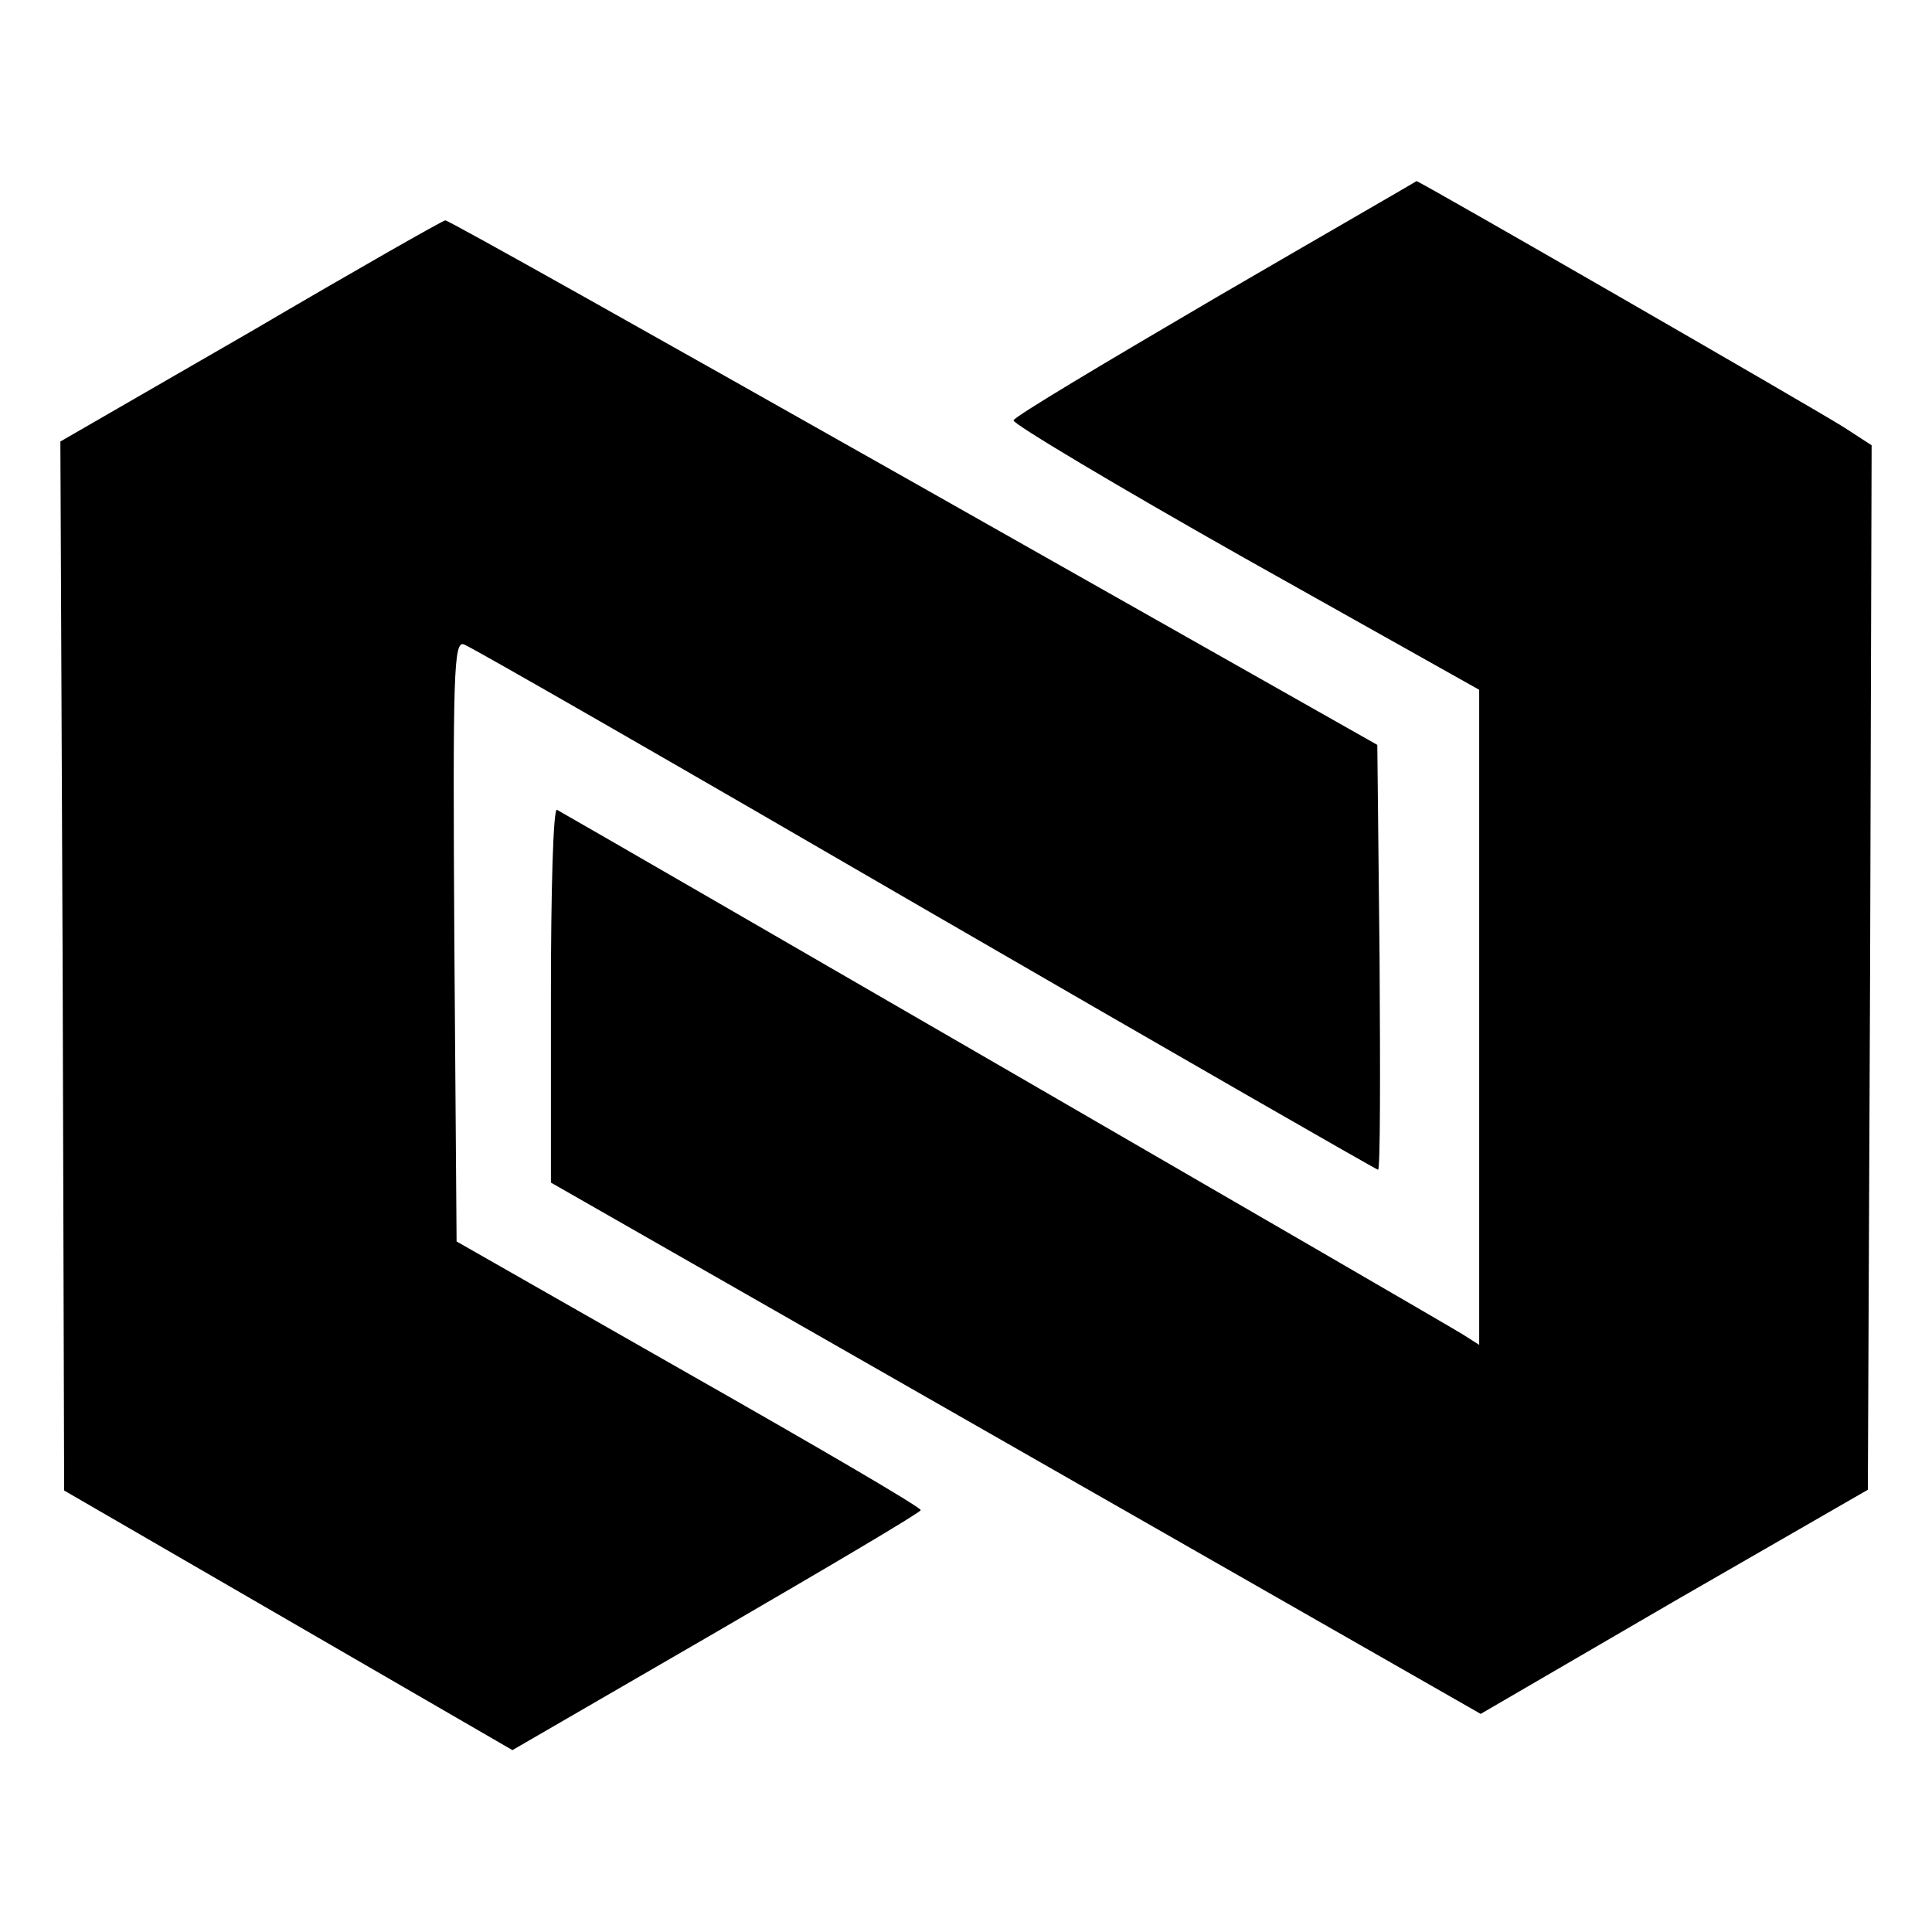 <?xml version="1.0" standalone="no"?>
<!DOCTYPE svg PUBLIC "-//W3C//DTD SVG 20010904//EN"
 "http://www.w3.org/TR/2001/REC-SVG-20010904/DTD/svg10.dtd">
<svg version="1.0" xmlns="http://www.w3.org/2000/svg"
 width="256pt" height="256pt" viewBox="0 0 256 256"
 preserveAspectRatio="xMidYMid meet">

<g transform="translate(0,256) scale(0.1,-0.1)"
fill="#000000" stroke="none">
<path d="M1610 2165 c-145 -85 -266 -157 -267 -162 -2 -4 137 -87 307 -183
l310 -174 0 -434 0 -434 -22 14 c-17 11 -1145 664 -1200 695 -5 2 -8 -108 -8
-245 l0 -249 616 -352 616 -352 256 149 257 148 3 692 2 692 -37 24 c-43 27
-562 326 -566 326 -1 -1 -121 -70 -267 -155z"/>
<path d="M333 2121 l-253 -146 3 -695 2 -695 297 -172 297 -172 271 157 c148
86 270 158 270 161 0 4 -139 85 -308 181 l-307 175 -3 399 c-2 355 -1 398 13
392 9 -3 284 -161 611 -351 328 -190 598 -345 600 -345 3 0 3 127 2 281 l-3
282 -615 348 c-338 191 -617 348 -620 347 -3 0 -119 -66 -257 -147z"/>
</g>
</svg>
